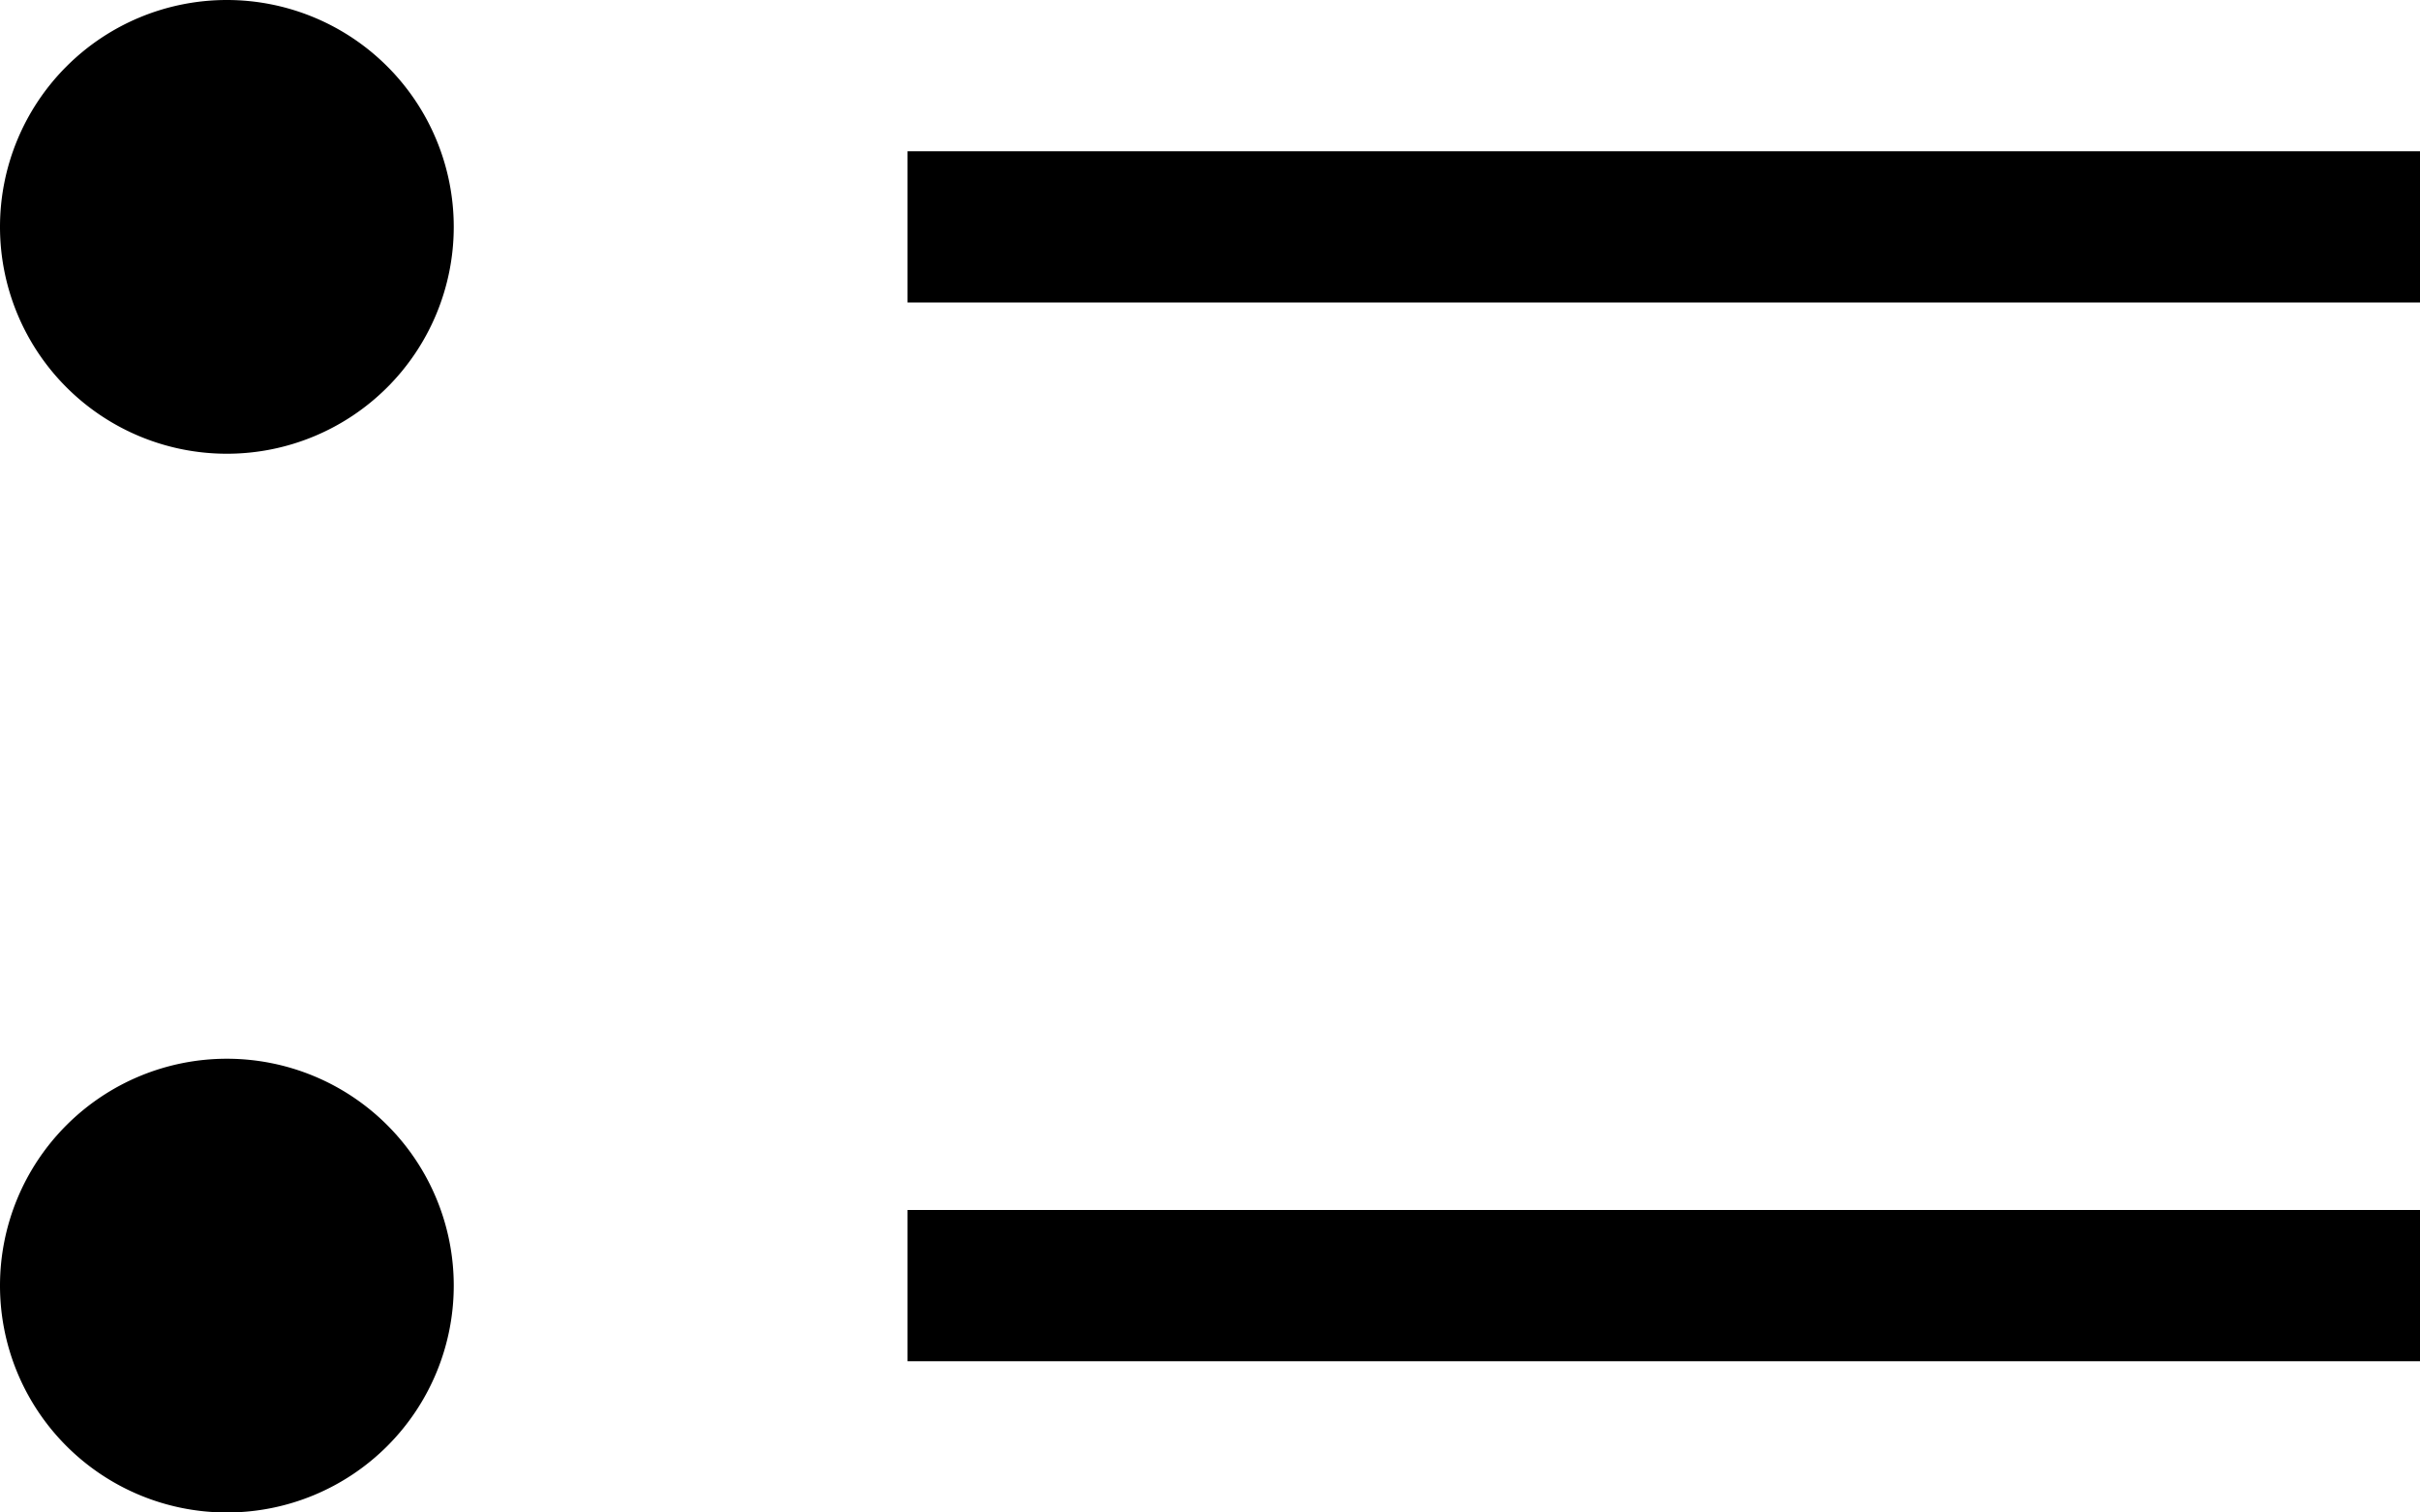 <svg width="16" height="10" fill-rule="evenodd"><path fill-rule="nonzero" d="M6 9V8h10v1zM6 2V1h10v1z"></path><path d="M 1.5 1.5 m -1.5,0 a 1.5,1.5 0 1,1 3, 0 a 1.5,1.5 0 1,1 -3, 0"></path><path d="M 1.5 8.5 m -1.5,0 a 1.5,1.5 0 1,1 3, 0 a 1.5,1.5 0 1,1 -3, 0"></path></svg>